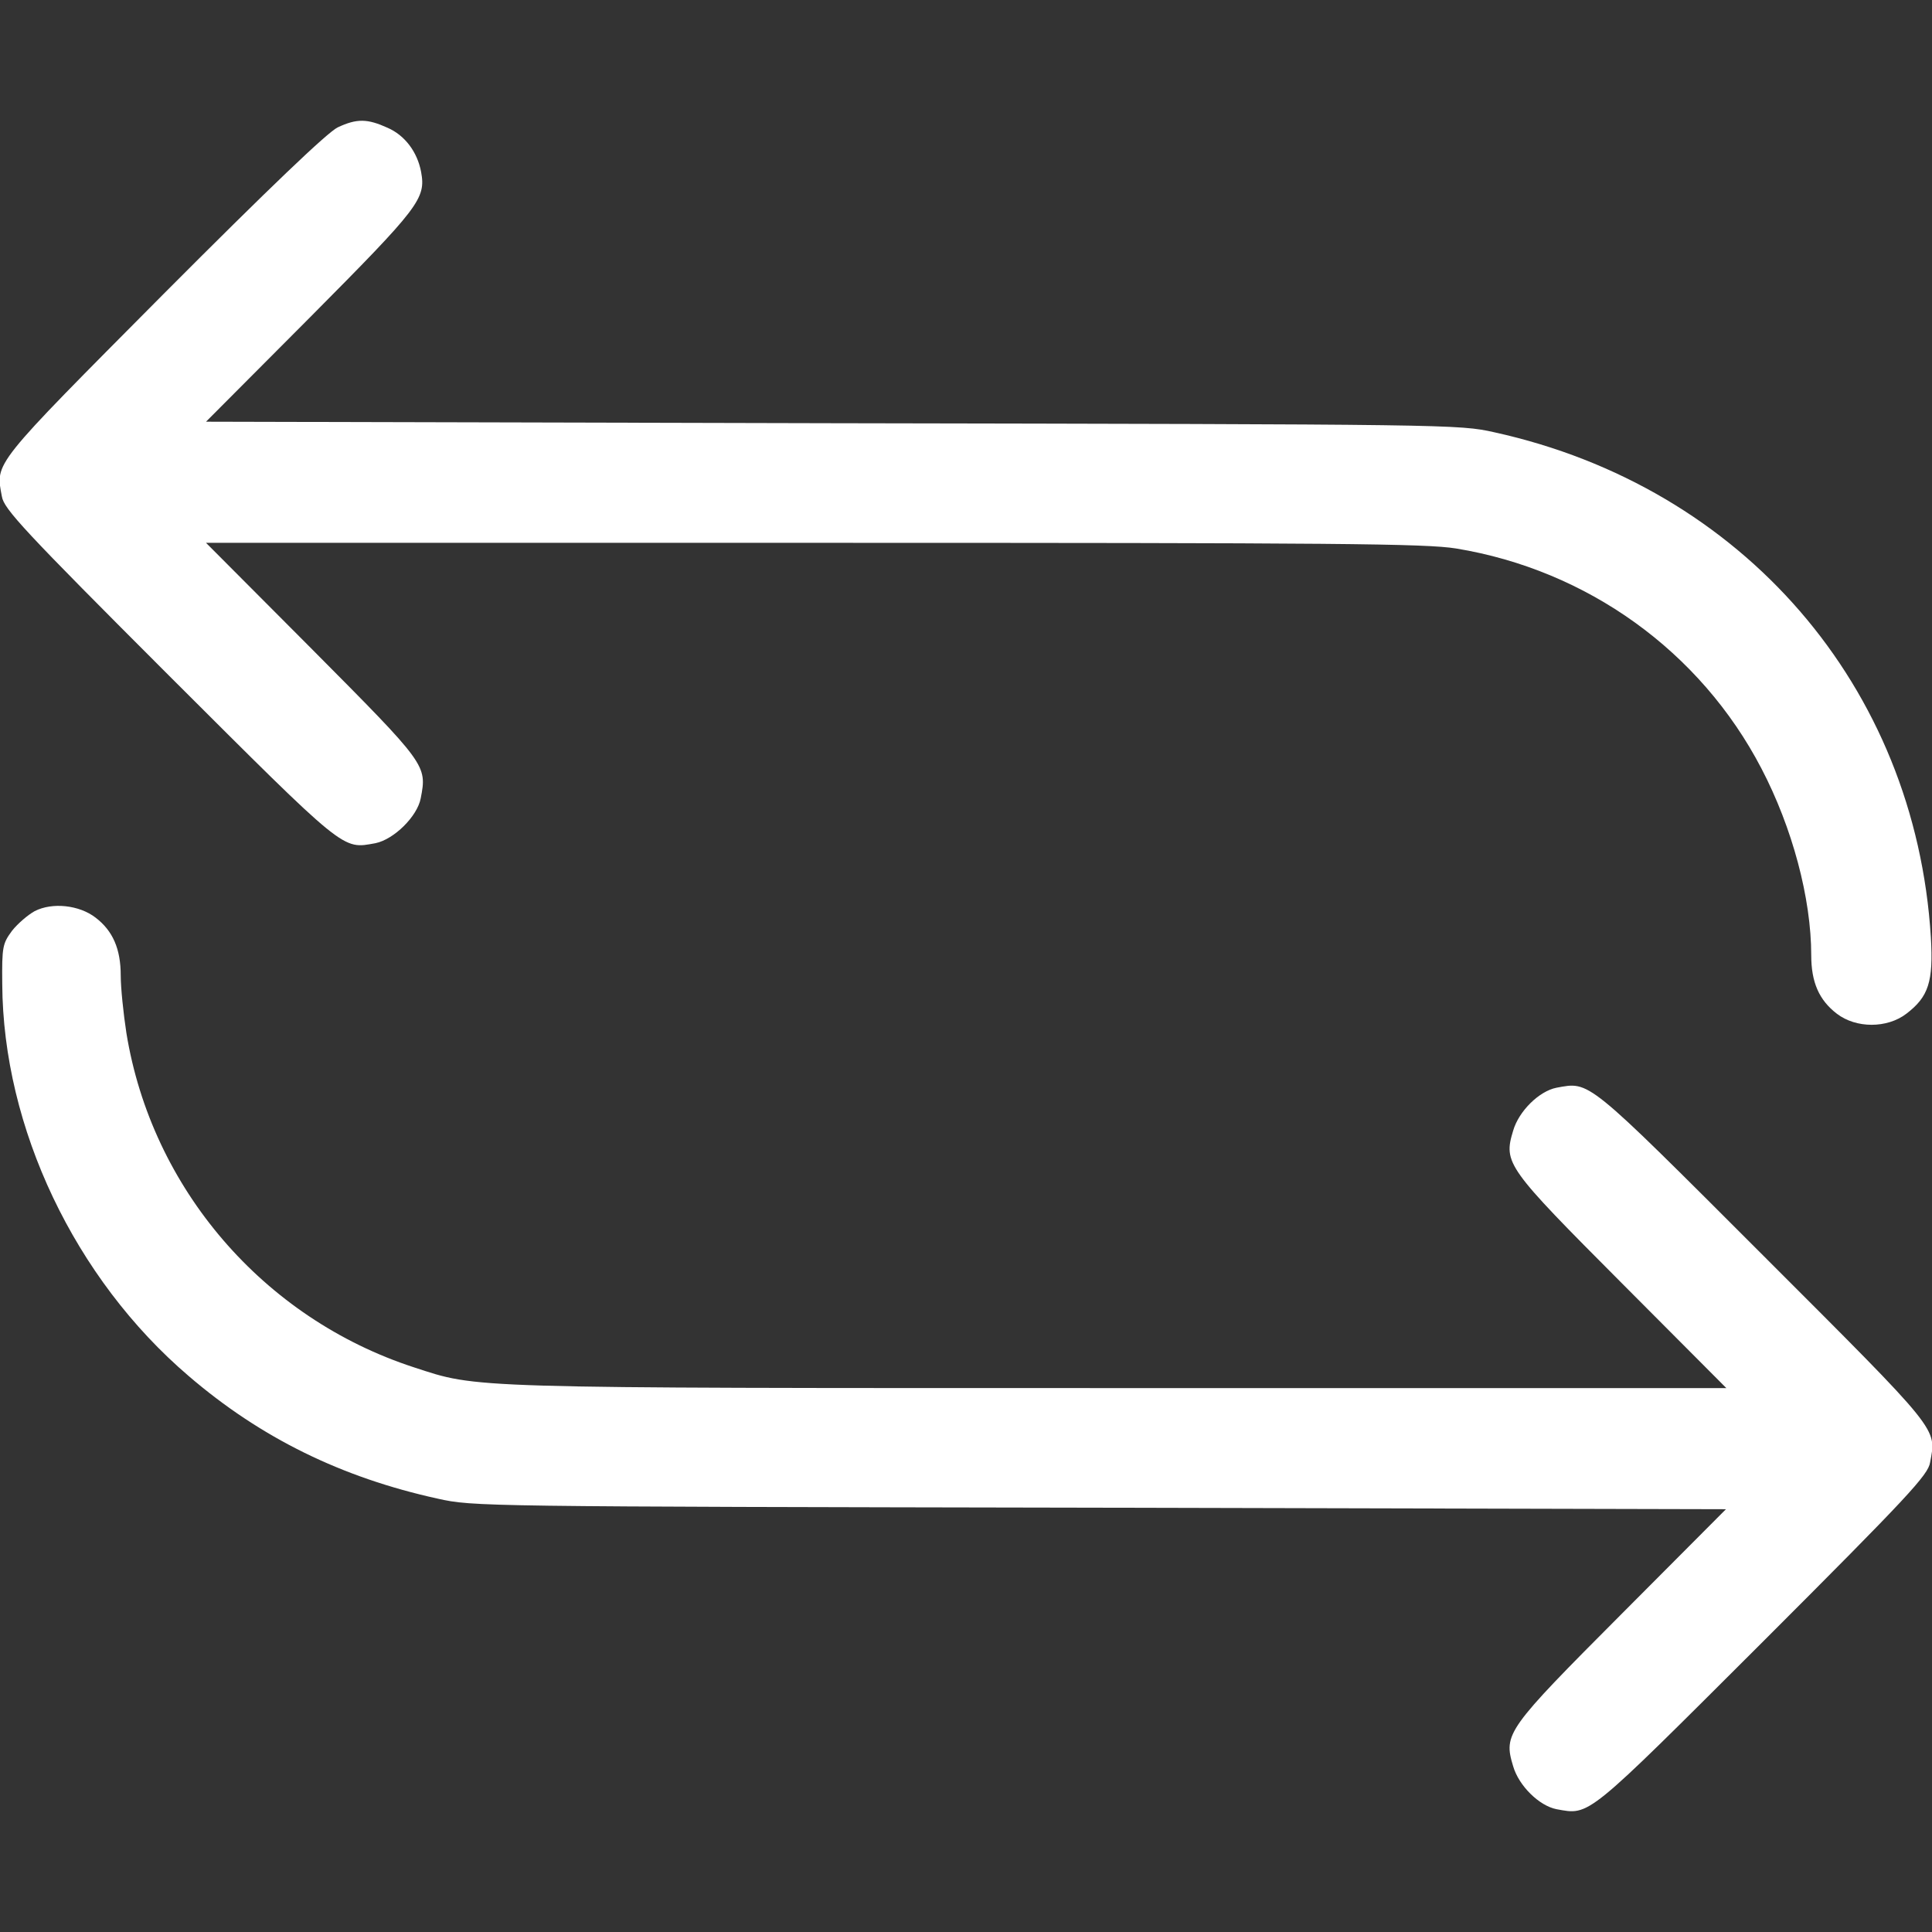 <svg version="1.1" xmlns="http://www.w3.org/2000/svg" xmlns:xlink="http://www.w3.org/1999/xlink" width="512pt" height="512pt" viewBox="0,0,256,256"><rect x="0" y="0" width="256" height="256" fill="#333333" stroke="none"/><g fill="#ffffff" fill-rule="nonzero" stroke="none" stroke-width="1" stroke-linecap="butt" stroke-linejoin="miter" stroke-miterlimit="10" stroke-dasharray="" stroke-dashoffset="0" font-family="none" font-weight="none" font-size="none" text-anchor="none" style="mix-blend-mode: normal"><g transform="translate(-0.002,-0.072) scale(0.5,0.5)"><g transform="translate(0,512) scale(0.1,-0.1)"><path d="M895,4781c-27,-13 -180,-159 -462,-442c-456,-459 -445,-445 -428,-536c5,-33 59,-91 443,-475c472,-471 458,-460 547,-444c49,10 111,71 120,119c17,88 16,89 -288,395l-281,282h1609c1396,0 1623,-2 1704,-15c347,-57 647,-272 809,-583c82,-157 132,-344 132,-495c0,-72 21,-119 68,-155c51,-39 133,-39 184,0c59,45 72,85 65,203c-41,664 -498,1193 -1157,1338c-94,21 -111,21 -1755,24l-1659,4l276,277c290,292 307,314 294,385c-10,53 -43,97 -89,117c-53,24 -81,25 -132,1z"></path><path d="M92,2704c-18,-10 -45,-33 -60,-52c-25,-34 -27,-42 -26,-141c2,-381 192,-781 494,-1039c191,-164 405,-269 660,-325c94,-21 111,-21 1755,-24l1659,-4l-276,-277c-306,-307 -314,-318 -288,-404c15,-52 69,-105 115,-114c89,-16 75,-27 547,444c384,384 438,442 443,475c17,92 30,76 -443,549c-472,472 -458,460 -547,444c-46,-9 -100,-62 -115,-114c-26,-86 -18,-97 288,-404l277,-278h-1610c-1746,0 -1696,-1 -1868,55c-399,130 -695,474 -762,886c-8,52 -15,120 -15,152c0,71 -21,119 -67,154c-43,33 -114,41 -161,17z"></path></g></g></g></svg>
